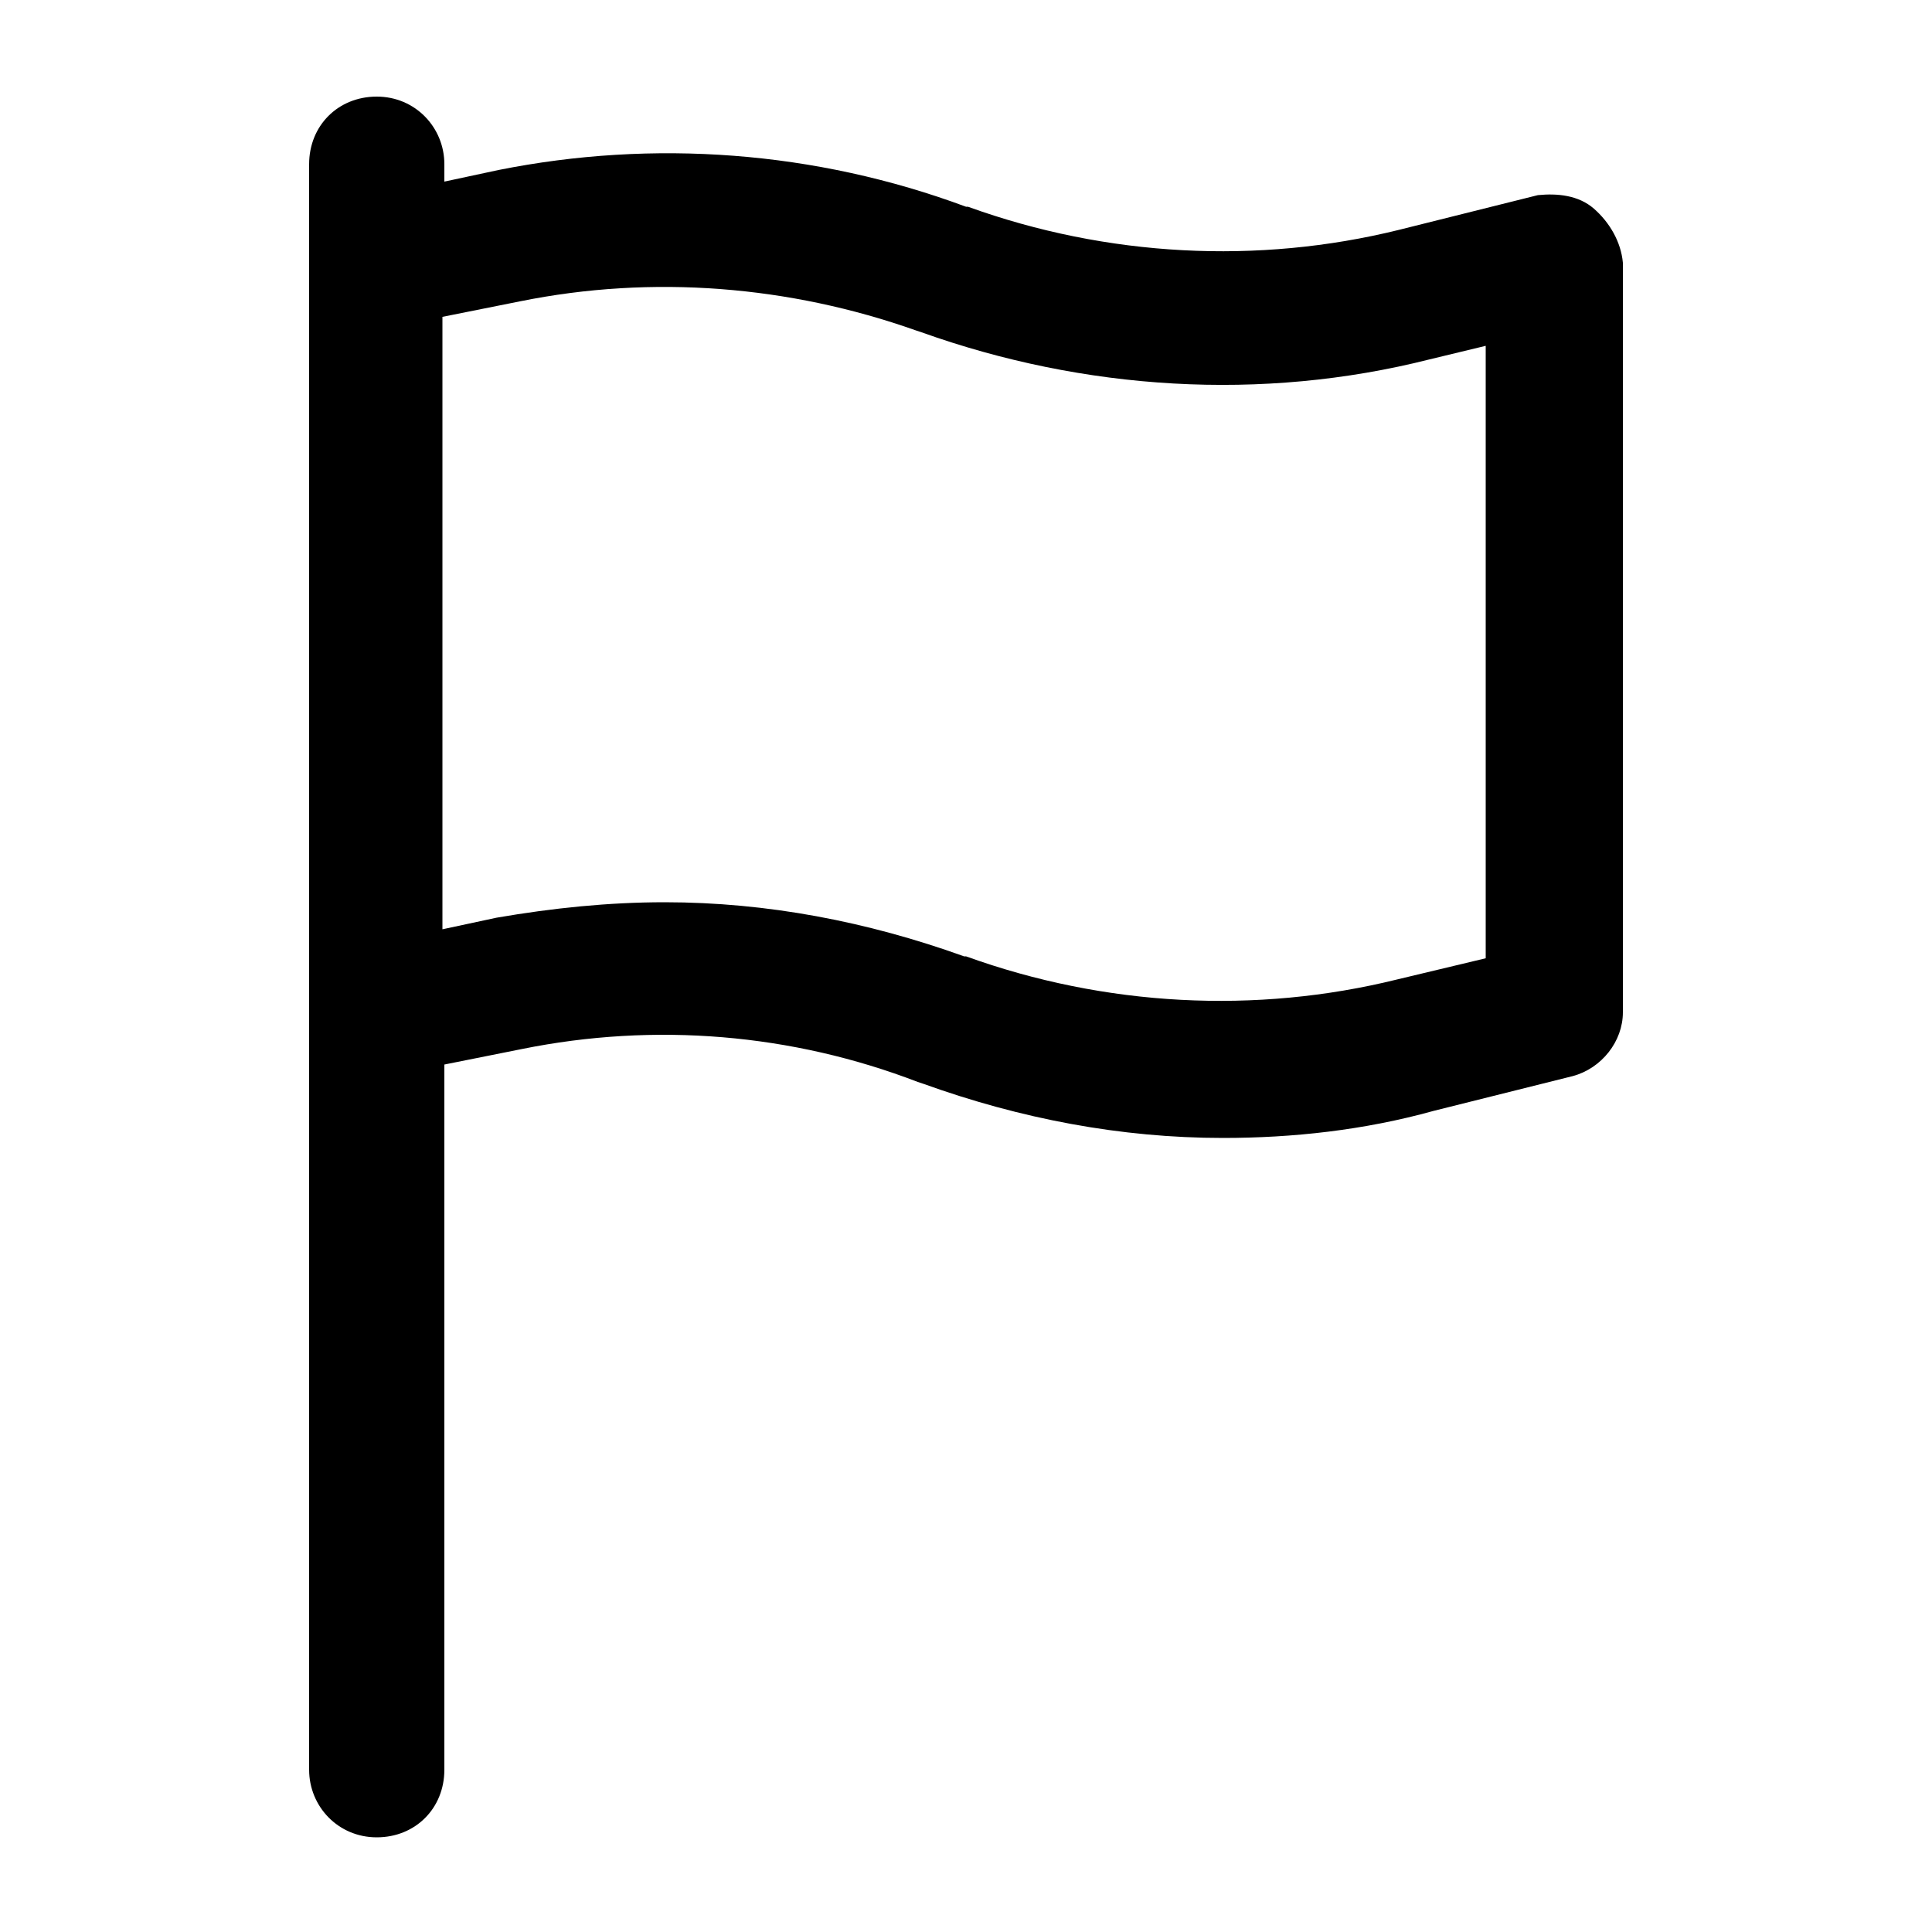 <svg xmlns="http://www.w3.org/2000/svg"
     version="1.1"
     viewBox="0 0 100 100"
     width="100"
     height="100"
     style="enable-background:new 0 0 100 100;"
     xml:space="preserve">
    <path d="M82.5,10.8c-0.8-0.7-1.9-0.8-2.9-0.7l-7.2,1.8c-7.3,1.8-15.1,1.4-22.3-1.2h-0.1c-7.8-2.9-16.2-3.5-24.2-1.9l-2.8,0.6V8.5  c0-1.9-1.5-3.5-3.5-3.5S16,6.5,16,8.5v5.1v38.8v39.2c0,1.9,1.5,3.5,3.5,3.5s3.5-1.5,3.5-3.5V55.1l4-0.8c6.9-1.4,14-0.8,20.5,1.7  l0.3,0.1c5,1.8,10.2,2.8,15.5,2.8c3.6,0,7.3-0.4,10.9-1.4l7.2-1.8c1.5-0.4,2.6-1.8,2.6-3.3V13.6C83.9,12.5,83.3,11.5,82.5,10.8z   M76.9,49.6l-4.6,1.1c-7.3,1.8-15.1,1.4-22.3-1.2h-0.1c-5-1.8-10.2-2.8-15.5-2.8c-2.9,0-5.8,0.3-8.7,0.8l-2.8,0.6V16.4l4-0.8  c6.9-1.4,14-0.8,20.5,1.5l0.3,0.1c8.4,3,17.6,3.6,26.3,1.4l2.9-0.7V49.6z"/>
</svg>